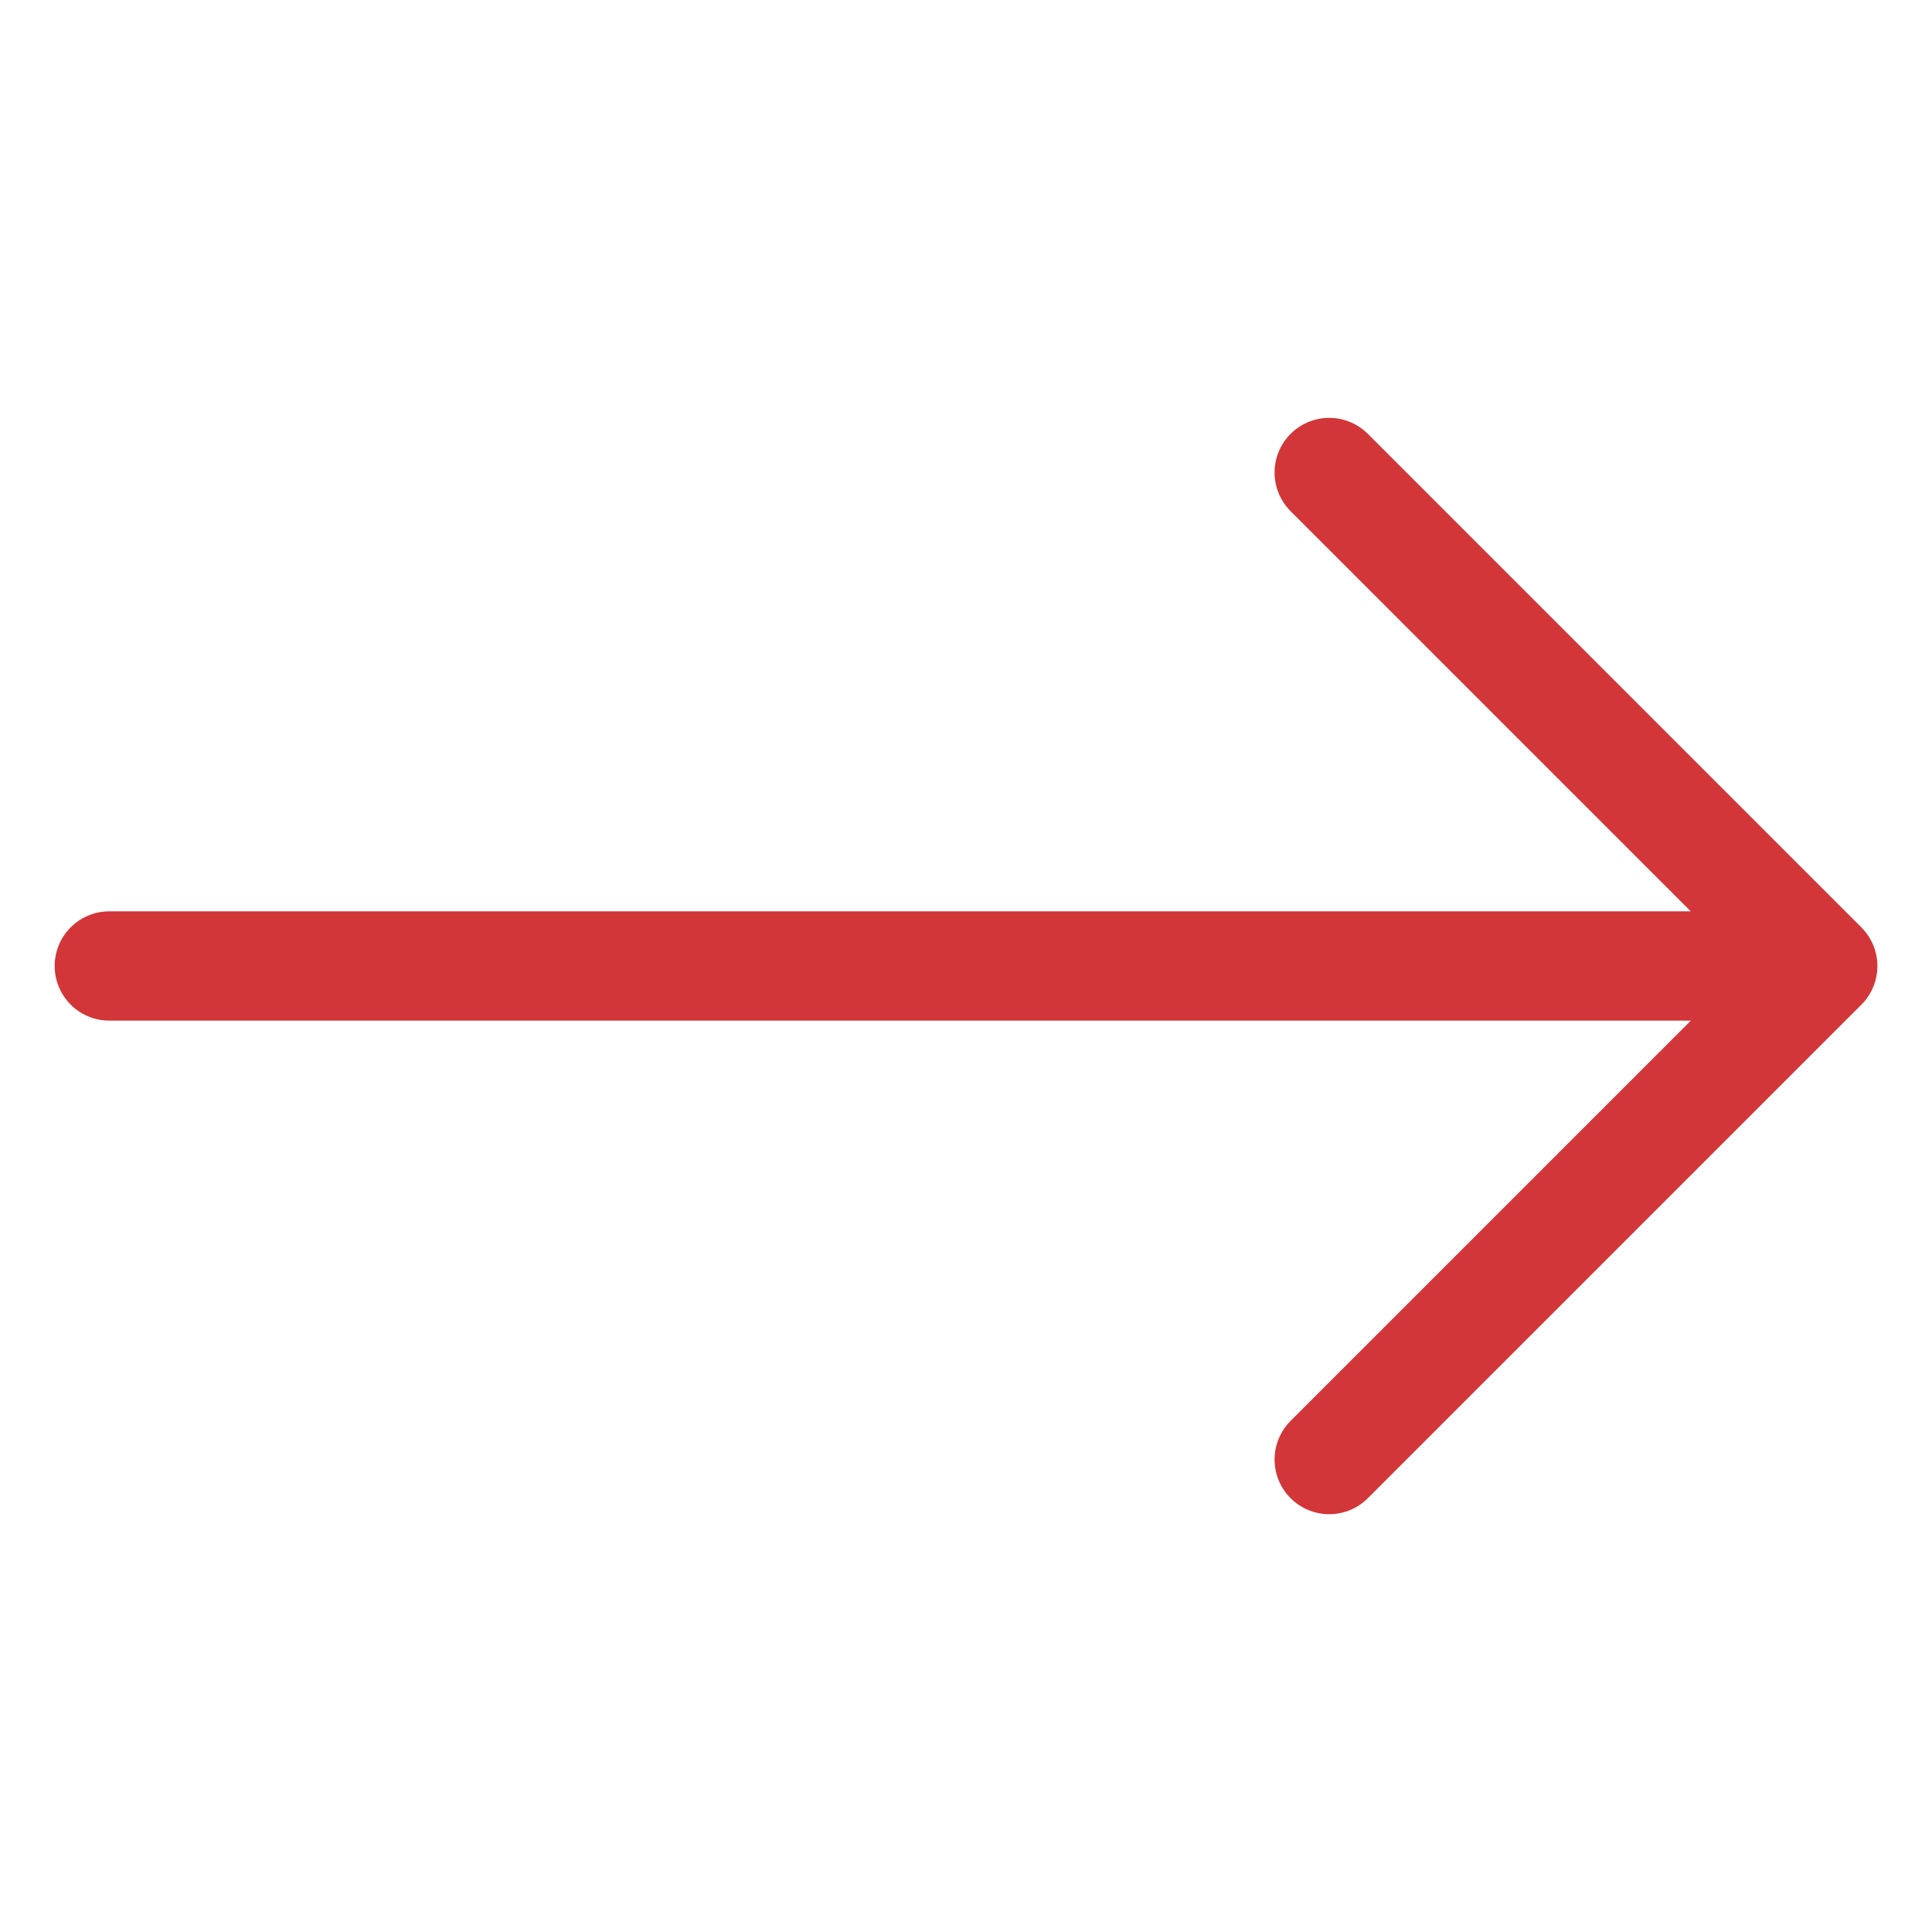 <svg xmlns="http://www.w3.org/2000/svg" width="26.516" height="26.516" viewBox="0 0 26.516 26.516">
  <path id="Icon_feather-arrow-up-right" data-name="Icon feather-arrow-up-right" d="M0,16.628,16.628,0M7.05,0h9.579V9.579" transform="translate(13.258 1.5) rotate(45)" fill="none" stroke="#d23638" stroke-linecap="round" stroke-linejoin="round" stroke-width="1.5"/>
</svg>

